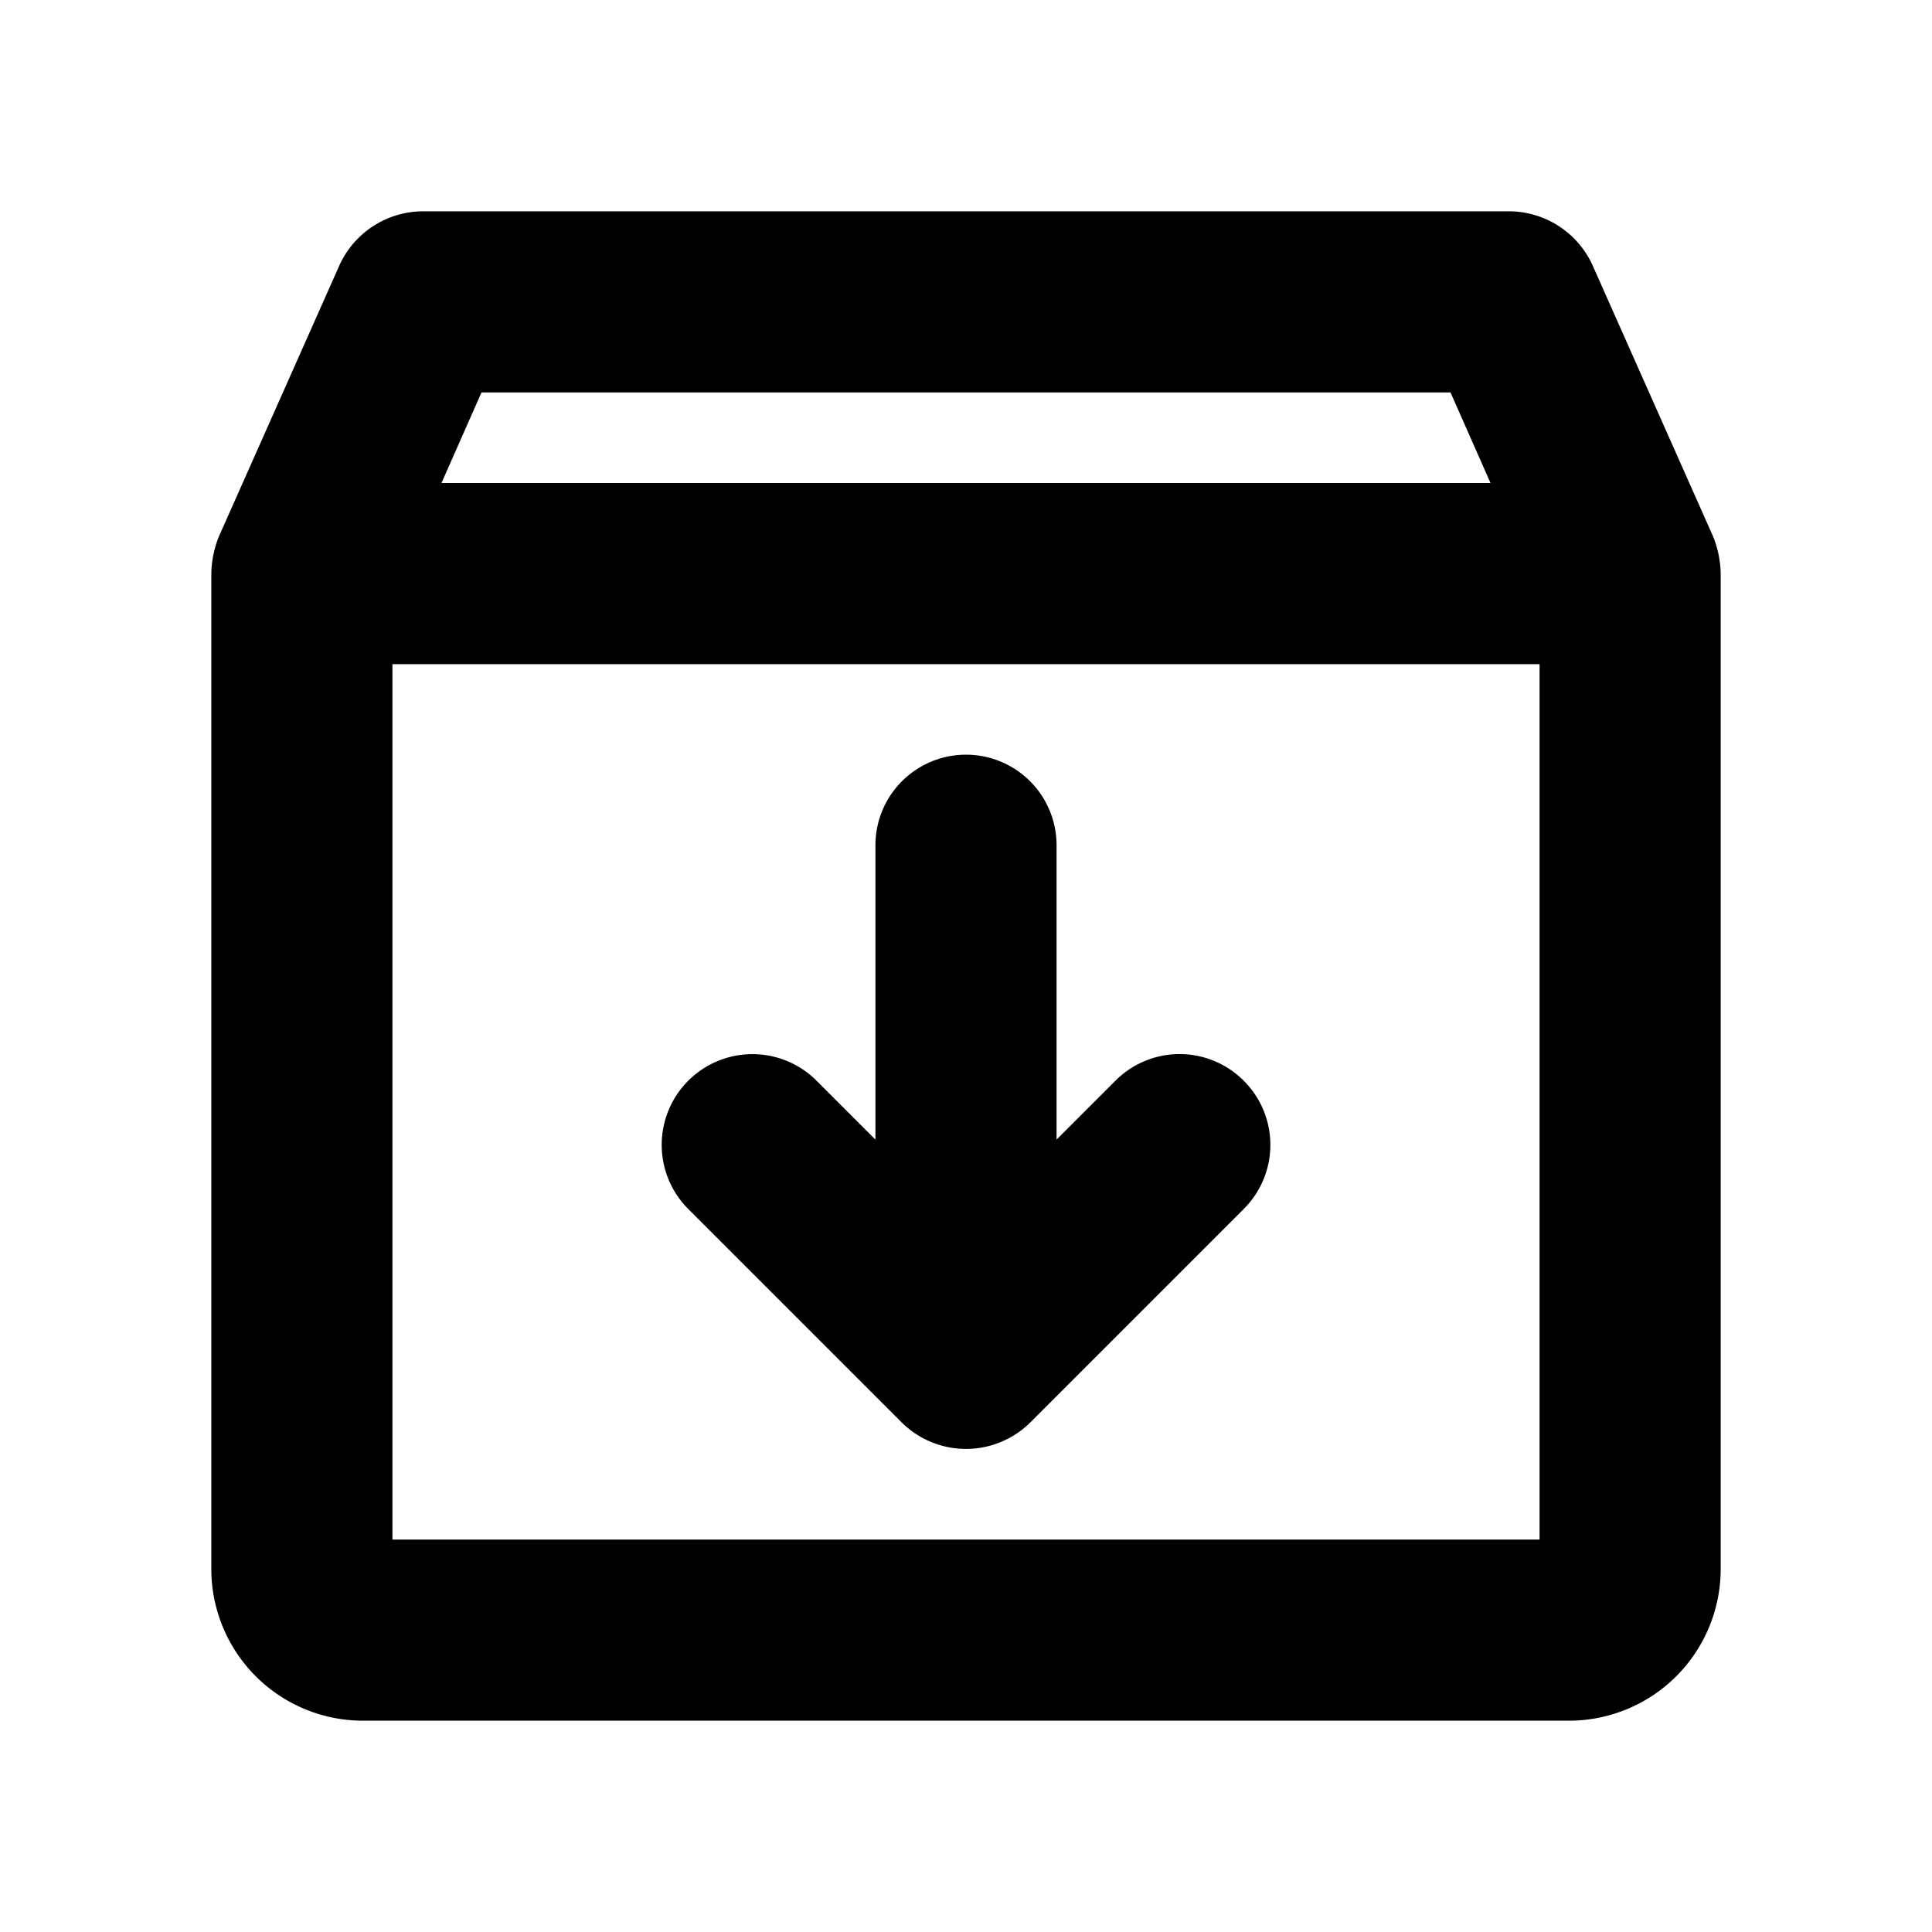 <svg xmlns="http://www.w3.org/2000/svg" viewBox="0 0 256 256" fill="currentColor"><path d="M227,71.1l-16-36A12.2,12.2,0,0,0,200,28H56a12.2,12.2,0,0,0-11,7.1l-16,36A13.8,13.8,0,0,0,28,76V208a20.1,20.1,0,0,0,20,20H208a20.1,20.1,0,0,0,20-20V76A13.8,13.8,0,0,0,227,71.1ZM192.2,52l5.3,12H58.5l5.3-12ZM52,204V88H204V204Zm112.8-60.8a12,12,0,0,1,0,17l-28.3,28.3a12.1,12.1,0,0,1-17,0L91.2,160.2a12,12,0,0,1,17-17L116,151V112a12,12,0,0,1,24,0v39l7.8-7.8A12,12,0,0,1,164.8,143.2Z"/></svg>
